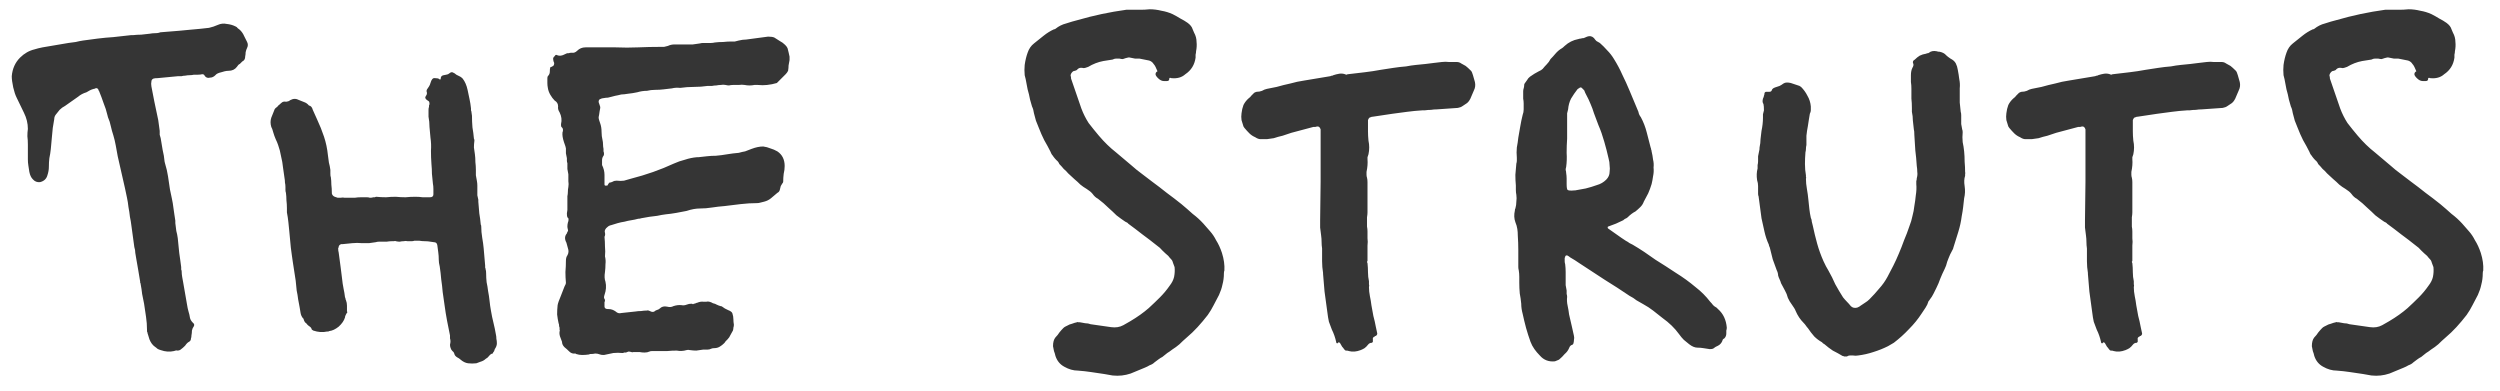 <svg width="128" height="20" viewBox="0 0 128 20" fill="none" xmlns="http://www.w3.org/2000/svg">
<path d="M8.902 17.975C8.685 18.025 8.46 18.008 8.227 17.925C8.16 17.908 8.102 17.883 8.052 17.85C8.019 17.817 7.977 17.783 7.927 17.75C7.81 17.667 7.719 17.542 7.652 17.375L7.552 17.05C7.552 17.017 7.544 16.992 7.527 16.975C7.527 16.942 7.527 16.917 7.527 16.9C7.527 16.667 7.51 16.442 7.477 16.225C7.444 15.992 7.41 15.767 7.377 15.55C7.344 15.383 7.31 15.217 7.277 15.05C7.26 14.883 7.235 14.717 7.202 14.55C7.202 14.517 7.194 14.492 7.177 14.475C7.177 14.458 7.177 14.442 7.177 14.425C7.144 14.225 7.11 14.025 7.077 13.825C7.044 13.625 7.01 13.433 6.977 13.25C6.96 13.15 6.944 13.05 6.927 12.95C6.927 12.85 6.91 12.75 6.877 12.65L6.727 11.55C6.71 11.4 6.685 11.25 6.652 11.1C6.635 10.933 6.61 10.767 6.577 10.6C6.56 10.433 6.535 10.275 6.502 10.125C6.469 9.958 6.435 9.8 6.402 9.65L6.027 8C5.994 7.817 5.96 7.633 5.927 7.45C5.894 7.267 5.852 7.092 5.802 6.925C5.752 6.775 5.71 6.625 5.677 6.475C5.644 6.308 5.594 6.15 5.527 6L5.502 5.9C5.452 5.683 5.385 5.475 5.302 5.275C5.235 5.075 5.16 4.875 5.077 4.675C5.077 4.658 5.069 4.65 5.052 4.65C5.052 4.633 5.052 4.625 5.052 4.625C5.019 4.525 4.96 4.492 4.877 4.525C4.86 4.542 4.835 4.55 4.802 4.55C4.735 4.567 4.669 4.592 4.602 4.625C4.552 4.658 4.494 4.692 4.427 4.725C4.26 4.775 4.119 4.85 4.002 4.95L3.327 5.425C3.227 5.475 3.135 5.542 3.052 5.625C2.985 5.708 2.919 5.792 2.852 5.875C2.802 5.942 2.777 6.017 2.777 6.1L2.702 6.55C2.685 6.717 2.669 6.892 2.652 7.075C2.635 7.258 2.619 7.442 2.602 7.625C2.585 7.792 2.56 7.95 2.527 8.1C2.51 8.233 2.502 8.383 2.502 8.55C2.502 8.683 2.477 8.825 2.427 8.975C2.377 9.158 2.252 9.275 2.052 9.325C1.902 9.342 1.777 9.292 1.677 9.175C1.594 9.092 1.535 8.967 1.502 8.8C1.485 8.683 1.469 8.575 1.452 8.475C1.435 8.375 1.427 8.267 1.427 8.15V7.4C1.427 7.25 1.419 7.108 1.402 6.975C1.402 6.842 1.41 6.717 1.427 6.6C1.427 6.317 1.36 6.042 1.227 5.775L0.852 5C0.785 4.867 0.727 4.692 0.677 4.475C0.627 4.242 0.602 4.05 0.602 3.9C0.635 3.517 0.777 3.2 1.027 2.95C1.244 2.733 1.494 2.592 1.777 2.525C1.877 2.492 2.01 2.458 2.177 2.425L3.502 2.2C3.635 2.183 3.76 2.167 3.877 2.15C4.01 2.117 4.135 2.092 4.252 2.075C4.502 2.042 4.752 2.008 5.002 1.975C5.269 1.942 5.535 1.917 5.802 1.9C5.952 1.883 6.102 1.867 6.252 1.85C6.402 1.833 6.552 1.817 6.702 1.8H6.802C6.952 1.783 7.094 1.775 7.227 1.775C7.377 1.758 7.527 1.742 7.677 1.725C7.76 1.708 7.844 1.7 7.927 1.7C8.01 1.7 8.085 1.692 8.152 1.675C8.169 1.658 8.202 1.65 8.252 1.65L9.177 1.575C9.36 1.558 9.535 1.542 9.702 1.525C9.885 1.508 10.069 1.492 10.252 1.475C10.402 1.458 10.552 1.442 10.702 1.425C10.852 1.392 11.002 1.342 11.152 1.275C11.302 1.208 11.452 1.192 11.602 1.225C11.769 1.242 11.919 1.283 12.052 1.35C12.102 1.367 12.144 1.4 12.177 1.45C12.227 1.483 12.269 1.517 12.302 1.55C12.385 1.633 12.452 1.733 12.502 1.85C12.552 1.95 12.602 2.05 12.652 2.15C12.702 2.25 12.702 2.35 12.652 2.45C12.619 2.517 12.594 2.592 12.577 2.675C12.577 2.742 12.569 2.817 12.552 2.9C12.552 2.983 12.527 3.05 12.477 3.1C12.444 3.117 12.41 3.142 12.377 3.175C12.344 3.208 12.31 3.242 12.277 3.275C12.227 3.292 12.177 3.342 12.127 3.425C12.027 3.558 11.885 3.625 11.702 3.625C11.635 3.625 11.569 3.633 11.502 3.65C11.452 3.667 11.394 3.683 11.327 3.7C11.177 3.733 11.077 3.783 11.027 3.85C10.944 3.933 10.852 3.975 10.752 3.975C10.635 4.008 10.544 3.975 10.477 3.875C10.46 3.825 10.419 3.8 10.352 3.8C10.285 3.817 10.21 3.825 10.127 3.825C10.06 3.825 9.994 3.825 9.927 3.825C9.86 3.842 9.785 3.85 9.702 3.85C9.635 3.85 9.56 3.858 9.477 3.875C9.41 3.875 9.352 3.883 9.302 3.9C9.252 3.9 9.194 3.9 9.127 3.9C8.96 3.917 8.785 3.933 8.602 3.95C8.435 3.967 8.26 3.983 8.077 4C7.977 4 7.902 4.008 7.852 4.025C7.785 4.058 7.752 4.108 7.752 4.175C7.735 4.242 7.735 4.325 7.752 4.425L7.902 5.2C7.935 5.35 7.969 5.508 8.002 5.675C8.035 5.825 8.069 5.983 8.102 6.15L8.177 6.7C8.177 6.767 8.177 6.833 8.177 6.9C8.194 6.95 8.21 7.008 8.227 7.075C8.26 7.275 8.294 7.475 8.327 7.675C8.377 7.875 8.41 8.075 8.427 8.275L8.452 8.375C8.519 8.592 8.569 8.808 8.602 9.025C8.635 9.242 8.669 9.467 8.702 9.7C8.735 9.85 8.769 10.008 8.802 10.175C8.835 10.325 8.86 10.475 8.877 10.625C8.894 10.742 8.91 10.858 8.927 10.975C8.944 11.075 8.96 11.183 8.977 11.3V11.425C8.994 11.558 9.01 11.692 9.027 11.825C9.06 11.942 9.085 12.067 9.102 12.2L9.177 12.95C9.194 13.067 9.21 13.183 9.227 13.3C9.244 13.417 9.26 13.542 9.277 13.675C9.277 13.708 9.277 13.75 9.277 13.8C9.294 13.833 9.302 13.867 9.302 13.9C9.302 13.983 9.31 14.075 9.327 14.175C9.344 14.258 9.36 14.35 9.377 14.45C9.41 14.633 9.444 14.825 9.477 15.025C9.51 15.208 9.544 15.4 9.577 15.6C9.594 15.717 9.619 15.833 9.652 15.95C9.685 16.05 9.71 16.158 9.727 16.275C9.744 16.358 9.794 16.442 9.877 16.525C9.944 16.575 9.96 16.633 9.927 16.7C9.877 16.767 9.844 16.842 9.827 16.925C9.827 17.008 9.819 17.092 9.802 17.175C9.802 17.242 9.794 17.292 9.777 17.325C9.777 17.408 9.744 17.467 9.677 17.5C9.61 17.533 9.544 17.6 9.477 17.7C9.394 17.783 9.327 17.842 9.277 17.875C9.227 17.925 9.16 17.95 9.077 17.95C9.044 17.933 8.985 17.942 8.902 17.975ZM24.39 18.6C24.24 18.617 24.098 18.617 23.965 18.6C23.831 18.583 23.698 18.517 23.565 18.4C23.531 18.367 23.481 18.333 23.415 18.3C23.331 18.25 23.281 18.192 23.265 18.125C23.248 18.058 23.215 18.008 23.165 17.975C23.115 17.925 23.081 17.867 23.065 17.8C23.048 17.75 23.04 17.7 23.04 17.65C23.056 17.583 23.065 17.525 23.065 17.475C23.065 17.425 23.056 17.375 23.04 17.325C23.04 17.275 23.04 17.225 23.04 17.175C22.99 16.925 22.94 16.675 22.89 16.425C22.84 16.158 22.798 15.9 22.765 15.65C22.748 15.533 22.731 15.417 22.715 15.3C22.698 15.183 22.681 15.067 22.665 14.95C22.648 14.733 22.623 14.517 22.59 14.3C22.573 14.083 22.548 13.867 22.515 13.65C22.481 13.517 22.465 13.4 22.465 13.3C22.465 13.167 22.456 13.042 22.44 12.925C22.423 12.792 22.406 12.667 22.39 12.55C22.373 12.45 22.315 12.4 22.215 12.4L22.04 12.375C21.956 12.358 21.865 12.35 21.765 12.35C21.665 12.35 21.565 12.342 21.465 12.325H21.215C21.181 12.342 21.131 12.35 21.065 12.35C20.998 12.35 20.931 12.35 20.865 12.35C20.815 12.333 20.748 12.333 20.665 12.35C20.598 12.35 20.531 12.358 20.465 12.375C20.415 12.375 20.348 12.367 20.265 12.35C20.248 12.333 20.215 12.333 20.165 12.35C20.131 12.35 20.098 12.35 20.065 12.35C19.981 12.35 19.89 12.358 19.79 12.375C19.706 12.375 19.623 12.375 19.54 12.375C19.49 12.375 19.44 12.375 19.39 12.375C19.34 12.375 19.29 12.383 19.24 12.4C19.123 12.417 19.006 12.433 18.89 12.45C18.773 12.45 18.656 12.45 18.54 12.45C18.373 12.433 18.206 12.433 18.04 12.45C17.873 12.467 17.706 12.483 17.54 12.5H17.465C17.381 12.533 17.34 12.583 17.34 12.65C17.34 12.667 17.331 12.683 17.315 12.7C17.315 12.7 17.315 12.708 17.315 12.725C17.315 12.808 17.323 12.875 17.34 12.925C17.356 13.042 17.373 13.167 17.39 13.3C17.406 13.417 17.423 13.542 17.44 13.675L17.515 14.275C17.531 14.442 17.556 14.608 17.59 14.775C17.623 14.925 17.648 15.075 17.665 15.225C17.681 15.242 17.69 15.267 17.69 15.3C17.69 15.317 17.698 15.342 17.715 15.375C17.748 15.458 17.765 15.55 17.765 15.65C17.765 15.75 17.765 15.85 17.765 15.95C17.798 15.967 17.79 16 17.74 16.05C17.723 16.083 17.706 16.117 17.69 16.15C17.673 16.183 17.665 16.217 17.665 16.25C17.615 16.417 17.506 16.575 17.34 16.725C17.173 16.858 17.015 16.933 16.865 16.95C16.848 16.95 16.831 16.958 16.815 16.975C16.798 16.975 16.773 16.975 16.74 16.975C16.523 17.025 16.29 17.008 16.04 16.925L15.965 16.875C15.948 16.808 15.915 16.758 15.865 16.725C15.815 16.692 15.773 16.658 15.74 16.625C15.706 16.575 15.665 16.533 15.615 16.5C15.581 16.45 15.556 16.392 15.54 16.325C15.54 16.308 15.531 16.3 15.515 16.3C15.448 16.217 15.406 16.125 15.39 16.025C15.373 15.925 15.356 15.825 15.34 15.725L15.265 15.325C15.248 15.175 15.223 15.025 15.19 14.875C15.173 14.708 15.156 14.542 15.14 14.375L14.99 13.4C14.973 13.283 14.956 13.167 14.94 13.05C14.923 12.917 14.906 12.792 14.89 12.675L14.815 11.875C14.798 11.708 14.781 11.542 14.765 11.375C14.748 11.208 14.723 11.042 14.69 10.875V10.65C14.69 10.517 14.681 10.383 14.665 10.25C14.665 10.117 14.656 9.992 14.64 9.875C14.623 9.825 14.615 9.775 14.615 9.725C14.615 9.675 14.615 9.625 14.615 9.575C14.615 9.492 14.606 9.417 14.59 9.35C14.59 9.267 14.581 9.183 14.565 9.1L14.49 8.575C14.473 8.392 14.44 8.2 14.39 8C14.356 7.8 14.306 7.608 14.24 7.425C14.206 7.325 14.165 7.225 14.115 7.125C14.065 7.008 14.023 6.892 13.99 6.775C13.956 6.642 13.923 6.55 13.89 6.5C13.84 6.333 13.84 6.175 13.89 6.025L14.04 5.65C14.056 5.583 14.106 5.525 14.19 5.475C14.223 5.425 14.265 5.383 14.315 5.35C14.365 5.3 14.415 5.258 14.465 5.225C14.498 5.208 14.54 5.2 14.59 5.2C14.64 5.217 14.706 5.208 14.79 5.175L14.865 5.125C15.015 5.042 15.165 5.042 15.315 5.125C15.398 5.158 15.481 5.192 15.565 5.225C15.665 5.258 15.748 5.317 15.815 5.4C15.915 5.417 15.981 5.492 16.015 5.625L16.24 6.125C16.373 6.408 16.49 6.7 16.59 7C16.69 7.3 16.756 7.617 16.79 7.95C16.806 8.067 16.823 8.192 16.84 8.325C16.873 8.442 16.898 8.567 16.915 8.7V8.9C16.915 8.983 16.923 9.042 16.94 9.075C16.956 9.192 16.965 9.317 16.965 9.45C16.981 9.583 16.99 9.717 16.99 9.85V9.9C17.006 9.983 17.056 10.042 17.14 10.075C17.19 10.092 17.24 10.108 17.29 10.125C17.34 10.125 17.39 10.125 17.44 10.125C17.523 10.108 17.59 10.108 17.64 10.125C17.706 10.125 17.773 10.125 17.84 10.125C17.956 10.125 18.065 10.125 18.165 10.125C18.265 10.108 18.373 10.1 18.49 10.1H18.79C18.84 10.1 18.89 10.108 18.94 10.125C19.006 10.125 19.065 10.117 19.115 10.1C19.148 10.1 19.173 10.1 19.19 10.1C19.223 10.083 19.248 10.075 19.265 10.075C19.431 10.092 19.598 10.1 19.765 10.1C19.931 10.083 20.098 10.075 20.265 10.075C20.431 10.092 20.598 10.1 20.765 10.1C20.931 10.083 21.098 10.075 21.265 10.075C21.398 10.075 21.523 10.083 21.64 10.1C21.773 10.1 21.898 10.1 22.015 10.1C22.131 10.1 22.19 10.05 22.19 9.95C22.19 9.867 22.19 9.775 22.19 9.675C22.19 9.575 22.181 9.483 22.165 9.4C22.148 9.217 22.131 9.05 22.115 8.9C22.115 8.733 22.106 8.567 22.09 8.4C22.073 8.167 22.065 7.942 22.065 7.725C22.081 7.492 22.073 7.267 22.04 7.05C22.023 6.867 22.006 6.683 21.99 6.5C21.99 6.317 21.973 6.142 21.94 5.975V5.625C21.94 5.558 21.948 5.508 21.965 5.475C21.965 5.442 21.965 5.417 21.965 5.4C21.981 5.367 21.99 5.342 21.99 5.325C21.99 5.242 21.973 5.192 21.94 5.175L21.865 5.125C21.765 5.058 21.748 4.983 21.815 4.9C21.865 4.833 21.873 4.758 21.84 4.675C21.84 4.625 21.848 4.592 21.865 4.575C21.898 4.525 21.931 4.475 21.965 4.425C21.998 4.375 22.023 4.317 22.04 4.25C22.09 4.067 22.165 3.983 22.265 4C22.381 4 22.456 4.017 22.49 4.05C22.506 4.067 22.523 4.075 22.54 4.075C22.556 4.058 22.565 4.042 22.565 4.025C22.565 3.925 22.615 3.867 22.715 3.85C22.815 3.833 22.89 3.817 22.94 3.8L23.09 3.7H23.165C23.248 3.733 23.315 3.775 23.365 3.825C23.431 3.858 23.498 3.892 23.565 3.925C23.598 3.942 23.64 3.975 23.69 4.025C23.806 4.175 23.89 4.367 23.94 4.6C23.973 4.767 24.006 4.925 24.04 5.075C24.073 5.225 24.098 5.383 24.115 5.55C24.115 5.583 24.115 5.617 24.115 5.65C24.131 5.683 24.14 5.717 24.14 5.75L24.165 5.925C24.165 6.125 24.173 6.325 24.19 6.525C24.223 6.708 24.248 6.9 24.265 7.1C24.281 7.117 24.29 7.15 24.29 7.2C24.273 7.317 24.265 7.433 24.265 7.55C24.281 7.65 24.298 7.767 24.315 7.9C24.331 8.017 24.34 8.15 24.34 8.3C24.356 8.433 24.365 8.567 24.365 8.7C24.365 8.783 24.365 8.875 24.365 8.975C24.381 9.075 24.398 9.167 24.415 9.25C24.431 9.333 24.44 9.417 24.44 9.5C24.44 9.583 24.44 9.667 24.44 9.75C24.44 9.833 24.44 9.917 24.44 10C24.456 10.067 24.473 10.142 24.49 10.225V10.325C24.506 10.525 24.523 10.725 24.54 10.925C24.573 11.108 24.598 11.3 24.615 11.5C24.631 11.517 24.64 11.55 24.64 11.6C24.64 11.783 24.656 11.975 24.69 12.175C24.723 12.358 24.748 12.542 24.765 12.725L24.84 13.6C24.84 13.617 24.84 13.65 24.84 13.7C24.856 13.733 24.865 13.767 24.865 13.8C24.881 13.833 24.89 13.9 24.89 14C24.89 14.15 24.898 14.3 24.915 14.45C24.948 14.6 24.973 14.75 24.99 14.9C25.023 15.067 25.048 15.233 25.065 15.4C25.081 15.567 25.106 15.742 25.14 15.925C25.173 16.125 25.215 16.325 25.265 16.525C25.315 16.725 25.356 16.925 25.39 17.125C25.406 17.192 25.415 17.267 25.415 17.35C25.431 17.417 25.44 17.492 25.44 17.575C25.44 17.658 25.415 17.742 25.365 17.825C25.348 17.842 25.331 17.875 25.315 17.925C25.315 17.958 25.298 17.992 25.265 18.025C25.248 18.042 25.24 18.058 25.24 18.075C25.24 18.092 25.231 18.1 25.215 18.1C25.148 18.117 25.09 18.158 25.04 18.225C24.99 18.292 24.931 18.342 24.865 18.375C24.798 18.442 24.706 18.492 24.59 18.525L24.39 18.6ZM30.925 18.175C30.825 18.175 30.758 18.167 30.725 18.15C30.642 18.117 30.558 18.1 30.475 18.1C30.408 18.117 30.333 18.125 30.25 18.125C30.233 18.125 30.217 18.125 30.2 18.125C30.183 18.142 30.167 18.15 30.15 18.15C30.033 18.167 29.917 18.175 29.8 18.175C29.7 18.175 29.6 18.158 29.5 18.125C29.483 18.108 29.467 18.1 29.45 18.1C29.333 18.117 29.233 18.083 29.15 18C29.067 17.917 28.983 17.842 28.9 17.775C28.817 17.692 28.775 17.6 28.775 17.5L28.7 17.3C28.65 17.183 28.633 17.075 28.65 16.975C28.667 16.942 28.667 16.908 28.65 16.875C28.65 16.842 28.65 16.808 28.65 16.775C28.633 16.742 28.625 16.708 28.625 16.675C28.625 16.625 28.617 16.583 28.6 16.55C28.567 16.4 28.542 16.25 28.525 16.1C28.525 15.933 28.533 15.775 28.55 15.625C28.567 15.525 28.625 15.358 28.725 15.125C28.825 14.875 28.883 14.725 28.9 14.675C28.95 14.592 28.975 14.525 28.975 14.475C28.958 14.292 28.95 14.108 28.95 13.925C28.967 13.725 28.975 13.533 28.975 13.35C28.975 13.233 29 13.142 29.05 13.075C29.117 12.958 29.125 12.833 29.075 12.7L29 12.425C28.9 12.242 28.908 12.083 29.025 11.95C29.025 11.933 29.025 11.925 29.025 11.925C29.042 11.908 29.05 11.892 29.05 11.875C29.083 11.842 29.092 11.8 29.075 11.75C29.058 11.683 29.05 11.633 29.05 11.6C29.05 11.533 29.058 11.467 29.075 11.4C29.108 11.317 29.117 11.242 29.1 11.175C29.1 11.175 29.083 11.158 29.05 11.125C29.033 11.092 29.025 11.025 29.025 10.925C29.042 10.825 29.05 10.767 29.05 10.75V10.05C29.067 9.967 29.075 9.892 29.075 9.825C29.075 9.742 29.083 9.658 29.1 9.575C29.117 9.475 29.117 9.375 29.1 9.275C29.1 9.158 29.1 9.042 29.1 8.925C29.083 8.842 29.067 8.75 29.05 8.65C29.05 8.55 29.05 8.45 29.05 8.35C29.033 8.317 29.025 8.275 29.025 8.225C29.025 8.175 29.025 8.133 29.025 8.1C29.008 8.017 28.992 7.933 28.975 7.85C28.975 7.767 28.975 7.683 28.975 7.6C28.975 7.567 28.942 7.458 28.875 7.275C28.808 7.075 28.783 6.908 28.8 6.775C28.817 6.742 28.825 6.7 28.825 6.65C28.825 6.6 28.808 6.558 28.775 6.525C28.742 6.508 28.725 6.475 28.725 6.425V6.35C28.775 6.15 28.75 5.95 28.65 5.75C28.583 5.65 28.558 5.55 28.575 5.45C28.575 5.317 28.517 5.217 28.4 5.15C28.317 5.067 28.242 4.967 28.175 4.85C28.108 4.733 28.067 4.617 28.05 4.5C28.033 4.417 28.025 4.333 28.025 4.25C28.025 4.167 28.025 4.092 28.025 4.025C28.025 3.958 28.033 3.917 28.05 3.9C28.117 3.833 28.15 3.758 28.15 3.675C28.15 3.575 28.158 3.5 28.175 3.45C28.192 3.433 28.208 3.425 28.225 3.425C28.242 3.425 28.258 3.417 28.275 3.4C28.342 3.383 28.375 3.325 28.375 3.225C28.342 3.158 28.325 3.1 28.325 3.05C28.308 2.983 28.333 2.925 28.4 2.875C28.433 2.808 28.475 2.792 28.525 2.825C28.642 2.875 28.775 2.858 28.925 2.775C28.992 2.742 29.033 2.725 29.05 2.725C29.1 2.725 29.125 2.725 29.125 2.725C29.142 2.708 29.192 2.7 29.275 2.7C29.375 2.717 29.467 2.683 29.55 2.6C29.667 2.483 29.808 2.425 29.975 2.425H31.525C31.908 2.442 32.292 2.442 32.675 2.425C33.058 2.408 33.433 2.4 33.8 2.4C33.883 2.4 33.95 2.4 34 2.4C34.067 2.383 34.133 2.367 34.2 2.35C34.3 2.3 34.417 2.275 34.55 2.275H35.125C35.258 2.275 35.375 2.275 35.475 2.275C35.592 2.258 35.708 2.242 35.825 2.225C35.892 2.208 35.95 2.2 36 2.2C36.067 2.2 36.133 2.2 36.2 2.2C36.267 2.2 36.333 2.2 36.4 2.2C36.467 2.2 36.533 2.192 36.6 2.175C36.733 2.158 36.875 2.15 37.025 2.15C37.175 2.133 37.317 2.125 37.45 2.125C37.517 2.125 37.575 2.125 37.625 2.125C37.692 2.108 37.758 2.092 37.825 2.075C37.958 2.042 38.083 2.025 38.2 2.025C38.333 2.008 38.458 1.992 38.575 1.975C38.708 1.958 38.833 1.942 38.95 1.925C39.083 1.908 39.208 1.892 39.325 1.875C39.475 1.875 39.583 1.892 39.65 1.925C39.75 1.992 39.842 2.05 39.925 2.1C40.025 2.15 40.117 2.217 40.2 2.3C40.267 2.367 40.308 2.425 40.325 2.475C40.342 2.542 40.358 2.608 40.375 2.675C40.392 2.742 40.408 2.817 40.425 2.9V3.075C40.408 3.158 40.392 3.25 40.375 3.35C40.375 3.433 40.367 3.525 40.35 3.625C40.317 3.692 40.275 3.75 40.225 3.8L39.775 4.25C39.608 4.3 39.442 4.333 39.275 4.35C39.125 4.367 38.967 4.367 38.8 4.35H38.625C38.542 4.367 38.458 4.375 38.375 4.375C38.292 4.375 38.208 4.367 38.125 4.35C38.025 4.333 37.925 4.333 37.825 4.35C37.725 4.35 37.625 4.35 37.525 4.35C37.458 4.35 37.392 4.358 37.325 4.375C37.275 4.375 37.217 4.367 37.15 4.35C37.067 4.333 36.983 4.333 36.9 4.35C36.833 4.35 36.758 4.358 36.675 4.375C36.608 4.375 36.533 4.383 36.45 4.4C36.383 4.4 36.308 4.4 36.225 4.4C36.008 4.433 35.775 4.45 35.525 4.45C35.292 4.45 35.058 4.467 34.825 4.5C34.675 4.483 34.533 4.492 34.4 4.525C34.267 4.542 34.125 4.558 33.975 4.575C33.842 4.592 33.7 4.6 33.55 4.6C33.4 4.6 33.258 4.617 33.125 4.65C32.958 4.65 32.792 4.675 32.625 4.725C32.475 4.758 32.317 4.783 32.15 4.8L31.975 4.825C31.858 4.825 31.75 4.842 31.65 4.875C31.55 4.892 31.442 4.917 31.325 4.95C31.258 4.967 31.192 4.983 31.125 5C31.058 5 30.983 5.008 30.9 5.025C30.85 5.025 30.792 5.042 30.725 5.075C30.675 5.092 30.65 5.142 30.65 5.225L30.725 5.45C30.742 5.483 30.733 5.567 30.7 5.7C30.683 5.833 30.667 5.933 30.65 6C30.65 6.05 30.658 6.1 30.675 6.15C30.692 6.2 30.708 6.25 30.725 6.3C30.775 6.433 30.8 6.583 30.8 6.75C30.8 6.9 30.817 7.042 30.85 7.175C30.867 7.242 30.875 7.317 30.875 7.4C30.875 7.467 30.883 7.542 30.9 7.625C30.9 7.658 30.9 7.7 30.9 7.75C30.917 7.783 30.925 7.825 30.925 7.875C30.925 7.925 30.917 7.958 30.9 7.975C30.85 8.042 30.825 8.117 30.825 8.2C30.825 8.283 30.825 8.367 30.825 8.45C30.908 8.617 30.95 8.783 30.95 8.95C30.95 9.117 30.95 9.283 30.95 9.45C30.95 9.5 30.992 9.517 31.075 9.5H31.1C31.133 9.433 31.167 9.383 31.2 9.35C31.25 9.35 31.308 9.333 31.375 9.3C31.425 9.267 31.492 9.25 31.575 9.25C31.708 9.267 31.833 9.267 31.95 9.25C32.067 9.217 32.183 9.183 32.3 9.15C33.083 8.95 33.817 8.692 34.5 8.375C34.683 8.292 34.875 8.225 35.075 8.175C35.275 8.108 35.475 8.067 35.675 8.05H35.75C35.9 8.033 36.05 8.017 36.2 8C36.35 7.983 36.5 7.975 36.65 7.975C36.85 7.958 37.042 7.933 37.225 7.9C37.425 7.867 37.625 7.842 37.825 7.825C37.942 7.792 38.05 7.767 38.15 7.75C38.25 7.717 38.358 7.675 38.475 7.625C38.692 7.542 38.892 7.5 39.075 7.5C39.208 7.517 39.333 7.55 39.45 7.6C39.567 7.633 39.683 7.683 39.8 7.75C40.05 7.917 40.175 8.167 40.175 8.5C40.175 8.633 40.158 8.767 40.125 8.9C40.108 9.033 40.1 9.167 40.1 9.3C40.1 9.333 40.083 9.367 40.05 9.4L39.975 9.525C39.958 9.592 39.942 9.658 39.925 9.725C39.908 9.792 39.867 9.842 39.8 9.875C39.7 9.958 39.592 10.05 39.475 10.15C39.375 10.233 39.258 10.292 39.125 10.325C39.058 10.342 38.992 10.358 38.925 10.375C38.875 10.392 38.817 10.4 38.75 10.4C38.483 10.4 38.208 10.417 37.925 10.45C37.658 10.483 37.383 10.517 37.1 10.55C36.883 10.567 36.667 10.592 36.45 10.625C36.25 10.658 36.042 10.675 35.825 10.675C35.625 10.675 35.4 10.717 35.15 10.8C34.983 10.833 34.808 10.867 34.625 10.9C34.442 10.933 34.258 10.958 34.075 10.975C33.942 10.992 33.8 11.017 33.65 11.05C33.517 11.067 33.383 11.083 33.25 11.1L32.825 11.175C32.792 11.192 32.742 11.2 32.675 11.2C32.558 11.233 32.442 11.258 32.325 11.275C32.208 11.292 32.092 11.317 31.975 11.35C31.858 11.367 31.742 11.392 31.625 11.425C31.525 11.458 31.417 11.492 31.3 11.525C31.217 11.542 31.15 11.575 31.1 11.625C31.05 11.658 31.008 11.708 30.975 11.775C30.958 11.825 30.958 11.875 30.975 11.925C30.992 11.992 30.983 12.058 30.95 12.125C30.967 12.292 30.975 12.458 30.975 12.625C30.992 12.792 30.992 12.958 30.975 13.125C31.008 13.258 31.017 13.392 31 13.525C31 13.658 30.992 13.792 30.975 13.925C30.942 14.125 30.95 14.292 31 14.425C31.05 14.642 31.033 14.867 30.95 15.1C30.917 15.2 30.917 15.267 30.95 15.3C30.983 15.35 30.983 15.408 30.95 15.475V15.625C30.933 15.758 30.992 15.825 31.125 15.825H31.175C31.292 15.825 31.408 15.867 31.525 15.95C31.608 16.033 31.708 16.058 31.825 16.025L32.525 15.95C32.625 15.933 32.725 15.925 32.825 15.925C32.925 15.908 33.025 15.9 33.125 15.9C33.158 15.883 33.208 15.892 33.275 15.925C33.358 15.975 33.433 15.983 33.5 15.95C33.533 15.917 33.575 15.892 33.625 15.875C33.692 15.858 33.742 15.833 33.775 15.8C33.875 15.7 34 15.667 34.15 15.7C34.283 15.733 34.392 15.725 34.475 15.675C34.625 15.625 34.767 15.608 34.9 15.625C34.983 15.642 35.067 15.633 35.15 15.6C35.233 15.567 35.317 15.55 35.4 15.55C35.433 15.55 35.458 15.558 35.475 15.575C35.492 15.575 35.508 15.567 35.525 15.55C35.558 15.55 35.592 15.542 35.625 15.525C35.658 15.508 35.683 15.5 35.7 15.5C35.817 15.45 35.925 15.433 36.025 15.45C36.108 15.45 36.15 15.45 36.15 15.45C36.217 15.433 36.275 15.433 36.325 15.45C36.392 15.467 36.45 15.492 36.5 15.525C36.583 15.542 36.65 15.567 36.7 15.6C36.767 15.633 36.833 15.658 36.9 15.675C36.933 15.675 36.958 15.683 36.975 15.7C37.058 15.767 37.158 15.825 37.275 15.875C37.408 15.925 37.483 15.983 37.5 16.05C37.533 16.15 37.55 16.25 37.55 16.35C37.55 16.433 37.558 16.525 37.575 16.625C37.575 16.675 37.567 16.725 37.55 16.775C37.55 16.825 37.542 16.875 37.525 16.925C37.492 16.992 37.45 17.067 37.4 17.15C37.367 17.233 37.317 17.308 37.25 17.375C37.217 17.408 37.183 17.442 37.15 17.475C37.133 17.508 37.108 17.542 37.075 17.575C37.008 17.642 36.933 17.7 36.85 17.75C36.767 17.8 36.675 17.825 36.575 17.825C36.508 17.825 36.458 17.833 36.425 17.85C36.358 17.883 36.292 17.9 36.225 17.9C36.158 17.9 36.083 17.9 36 17.9C35.883 17.917 35.767 17.933 35.65 17.95C35.55 17.95 35.442 17.942 35.325 17.925C35.258 17.908 35.2 17.908 35.15 17.925C34.983 17.975 34.817 17.983 34.65 17.95C34.483 17.95 34.317 17.958 34.15 17.975C34 17.975 33.85 17.975 33.7 17.975H33.375C33.325 17.975 33.283 17.983 33.25 18C33.183 18.033 33.1 18.05 33 18.05C32.917 18.05 32.833 18.042 32.75 18.025H32.5C32.483 18.025 32.458 18.025 32.425 18.025C32.392 18.042 32.358 18.042 32.325 18.025C32.275 18.008 32.225 18 32.175 18C32.142 18.017 32.1 18.033 32.05 18.05C32.017 18.05 31.983 18.05 31.95 18.05C31.933 18.067 31.908 18.075 31.875 18.075C31.708 18.058 31.55 18.058 31.4 18.075C31.25 18.108 31.092 18.142 30.925 18.175ZM56.964 19.225L56.539 19.15C56.322 19.117 56.097 19.083 55.864 19.05C55.647 19.017 55.422 18.992 55.189 18.975C54.956 18.975 54.722 18.908 54.489 18.775C54.272 18.658 54.122 18.475 54.039 18.225C54.022 18.142 53.997 18.058 53.964 17.975C53.947 17.892 53.931 17.808 53.914 17.725C53.914 17.525 53.956 17.375 54.039 17.275C54.122 17.192 54.189 17.108 54.239 17.025C54.306 16.942 54.372 16.867 54.439 16.8C54.472 16.767 54.506 16.742 54.539 16.725C54.572 16.708 54.606 16.692 54.639 16.675C54.722 16.625 54.806 16.592 54.889 16.575C54.972 16.542 55.056 16.517 55.139 16.5C55.172 16.483 55.197 16.483 55.214 16.5C55.247 16.5 55.272 16.5 55.289 16.5C55.372 16.517 55.464 16.533 55.564 16.55C55.664 16.55 55.756 16.567 55.839 16.6L56.889 16.75C57.122 16.783 57.331 16.75 57.514 16.65C57.581 16.617 57.639 16.583 57.689 16.55C57.756 16.517 57.814 16.483 57.864 16.45C58.231 16.233 58.547 16.008 58.814 15.775C59.014 15.592 59.206 15.408 59.389 15.225C59.572 15.042 59.739 14.842 59.889 14.625C60.006 14.475 60.081 14.325 60.114 14.175C60.147 14.008 60.156 13.842 60.139 13.675L60.064 13.475C60.047 13.392 60.014 13.325 59.964 13.275C59.914 13.225 59.864 13.167 59.814 13.1C59.714 13.017 59.614 12.925 59.514 12.825C59.431 12.725 59.339 12.642 59.239 12.575C58.989 12.375 58.739 12.183 58.489 12C58.256 11.817 58.014 11.633 57.764 11.45C57.747 11.417 57.697 11.383 57.614 11.35C57.464 11.25 57.314 11.142 57.164 11.025C57.031 10.892 56.897 10.767 56.764 10.65C56.597 10.483 56.414 10.325 56.214 10.175C56.114 10.125 56.022 10.042 55.939 9.925C55.872 9.842 55.772 9.758 55.639 9.675C55.522 9.608 55.414 9.533 55.314 9.45C55.214 9.35 55.114 9.258 55.014 9.175L54.689 8.875C54.622 8.792 54.547 8.717 54.464 8.65C54.397 8.567 54.322 8.483 54.239 8.4C54.206 8.317 54.156 8.25 54.089 8.2C54.039 8.15 53.989 8.092 53.939 8.025C53.922 7.992 53.897 7.958 53.864 7.925C53.831 7.875 53.806 7.825 53.789 7.775C53.689 7.575 53.581 7.375 53.464 7.175C53.364 6.975 53.272 6.767 53.189 6.55C53.139 6.417 53.089 6.292 53.039 6.175C53.006 6.042 52.972 5.917 52.939 5.8C52.922 5.667 52.889 5.55 52.839 5.45C52.806 5.333 52.772 5.217 52.739 5.1C52.706 4.917 52.664 4.742 52.614 4.575C52.581 4.392 52.547 4.217 52.514 4.05L52.464 3.85C52.447 3.667 52.447 3.492 52.464 3.325C52.497 3.092 52.547 2.883 52.614 2.7C52.681 2.5 52.789 2.342 52.939 2.225C53.106 2.092 53.272 1.958 53.439 1.825C53.606 1.692 53.781 1.583 53.964 1.5C53.997 1.5 54.022 1.492 54.039 1.475C54.206 1.342 54.389 1.25 54.589 1.2C54.789 1.133 54.989 1.075 55.189 1.025C55.989 0.792 56.814 0.617 57.664 0.5H57.914C58.081 0.5 58.239 0.5 58.389 0.5C58.539 0.5 58.697 0.492 58.864 0.475C59.064 0.475 59.264 0.5 59.464 0.55C59.664 0.583 59.856 0.642 60.039 0.725C60.172 0.792 60.306 0.867 60.439 0.95C60.572 1.017 60.697 1.092 60.814 1.175C60.947 1.275 61.031 1.383 61.064 1.5L61.139 1.675C61.222 1.825 61.264 1.983 61.264 2.15C61.281 2.3 61.272 2.458 61.239 2.625C61.239 2.675 61.231 2.733 61.214 2.8C61.214 2.85 61.214 2.9 61.214 2.95C61.164 3.317 60.989 3.6 60.689 3.8C60.506 3.967 60.264 4.033 59.964 4C59.897 3.967 59.864 3.983 59.864 4.05C59.864 4.117 59.822 4.15 59.739 4.15H59.589C59.489 4.15 59.389 4.1 59.289 4C59.206 3.917 59.164 3.85 59.164 3.8C59.164 3.733 59.197 3.683 59.264 3.65C59.231 3.567 59.197 3.492 59.164 3.425C59.131 3.358 59.097 3.308 59.064 3.275C59.014 3.192 58.939 3.133 58.839 3.1C58.756 3.083 58.672 3.067 58.589 3.05C58.506 3.033 58.422 3.017 58.339 3C58.272 3 58.197 3 58.114 3C58.031 2.983 57.947 2.967 57.864 2.95C57.814 2.933 57.739 2.942 57.639 2.975C57.589 2.992 57.539 3.008 57.489 3.025C57.439 3.025 57.381 3.017 57.314 3C57.264 3 57.206 3 57.139 3C57.089 3 57.031 3.017 56.964 3.05L56.489 3.125C56.222 3.175 55.964 3.275 55.714 3.425C55.664 3.442 55.614 3.458 55.564 3.475C55.514 3.492 55.464 3.492 55.414 3.475C55.314 3.458 55.231 3.483 55.164 3.55C55.147 3.583 55.106 3.608 55.039 3.625C54.989 3.625 54.947 3.642 54.914 3.675C54.847 3.742 54.814 3.808 54.814 3.875C54.831 3.908 54.839 3.958 54.839 4.025L55.364 5.55C55.464 5.817 55.589 6.067 55.739 6.3C55.906 6.517 56.081 6.733 56.264 6.95C56.547 7.283 56.839 7.567 57.139 7.8L57.939 8.475C58.106 8.625 58.281 8.767 58.464 8.9C58.647 9.033 58.822 9.167 58.989 9.3C59.239 9.483 59.489 9.675 59.739 9.875C59.989 10.058 60.239 10.25 60.489 10.45C60.689 10.617 60.881 10.783 61.064 10.95C61.264 11.1 61.447 11.267 61.614 11.45C61.731 11.583 61.847 11.717 61.964 11.85C62.081 11.983 62.181 12.133 62.264 12.3C62.381 12.483 62.481 12.7 62.564 12.95C62.664 13.267 62.706 13.567 62.689 13.85C62.672 13.883 62.664 13.933 62.664 14C62.664 14.2 62.639 14.392 62.589 14.575C62.556 14.742 62.497 14.917 62.414 15.1C62.331 15.267 62.239 15.442 62.139 15.625C62.056 15.792 61.956 15.958 61.839 16.125C61.672 16.342 61.497 16.55 61.314 16.75C61.147 16.933 60.956 17.117 60.739 17.3C60.622 17.4 60.506 17.508 60.389 17.625C60.272 17.725 60.147 17.817 60.014 17.9C59.931 17.967 59.847 18.025 59.764 18.075C59.681 18.142 59.597 18.208 59.514 18.275C59.447 18.308 59.381 18.35 59.314 18.4C59.247 18.45 59.181 18.5 59.114 18.55C59.047 18.617 58.964 18.667 58.864 18.7C58.781 18.75 58.697 18.792 58.614 18.825L57.889 19.125C57.739 19.175 57.589 19.208 57.439 19.225C57.289 19.242 57.131 19.242 56.964 19.225ZM69.066 17.975C69.033 17.958 68.983 17.95 68.916 17.95C68.883 17.95 68.849 17.925 68.816 17.875C68.783 17.825 68.749 17.783 68.716 17.75C68.683 17.7 68.649 17.642 68.616 17.575C68.566 17.508 68.524 17.508 68.491 17.575H68.441C68.441 17.558 68.433 17.55 68.416 17.55C68.416 17.533 68.416 17.525 68.416 17.525C68.366 17.292 68.291 17.075 68.191 16.875C68.141 16.742 68.091 16.608 68.041 16.475C68.008 16.325 67.983 16.175 67.966 16.025L67.816 14.925L67.741 14.025V13.975C67.708 13.775 67.691 13.575 67.691 13.375C67.691 13.158 67.691 12.942 67.691 12.725C67.674 12.608 67.666 12.5 67.666 12.4C67.666 12.283 67.658 12.167 67.641 12.05C67.624 11.917 67.608 11.783 67.591 11.65C67.591 11.517 67.591 11.392 67.591 11.275L67.616 9.3V6.625C67.583 6.525 67.533 6.475 67.466 6.475C67.433 6.475 67.391 6.483 67.341 6.5C67.308 6.5 67.274 6.5 67.241 6.5L66.116 6.8C65.966 6.85 65.816 6.9 65.666 6.95C65.516 6.983 65.366 7.025 65.216 7.075C65.099 7.092 64.983 7.108 64.866 7.125C64.766 7.125 64.658 7.125 64.541 7.125C64.458 7.125 64.366 7.092 64.266 7.025C64.149 6.975 64.049 6.908 63.966 6.825C63.883 6.742 63.799 6.65 63.716 6.55L63.666 6.475C63.633 6.358 63.599 6.25 63.566 6.15C63.549 6.033 63.549 5.917 63.566 5.8C63.583 5.65 63.616 5.508 63.666 5.375C63.733 5.242 63.824 5.125 63.941 5.025C63.991 4.992 64.033 4.95 64.066 4.9C64.116 4.85 64.166 4.8 64.216 4.75C64.283 4.717 64.324 4.7 64.341 4.7C64.441 4.7 64.533 4.683 64.616 4.65C64.699 4.6 64.783 4.567 64.866 4.55C64.949 4.533 65.033 4.517 65.116 4.5C65.199 4.483 65.283 4.467 65.366 4.45C65.599 4.383 65.833 4.325 66.066 4.275C66.299 4.208 66.533 4.158 66.766 4.125L68.116 3.9C68.149 3.883 68.174 3.875 68.191 3.875C68.224 3.875 68.249 3.867 68.266 3.85C68.366 3.817 68.466 3.792 68.566 3.775C68.666 3.758 68.766 3.767 68.866 3.8C68.899 3.817 68.924 3.825 68.941 3.825C68.974 3.808 68.999 3.8 69.016 3.8C69.299 3.767 69.583 3.733 69.866 3.7C70.149 3.667 70.424 3.625 70.691 3.575C70.908 3.542 71.124 3.508 71.341 3.475C71.558 3.442 71.774 3.417 71.991 3.4C72.158 3.367 72.324 3.342 72.491 3.325C72.658 3.308 72.824 3.292 72.991 3.275C73.124 3.258 73.258 3.242 73.391 3.225C73.541 3.208 73.683 3.192 73.816 3.175C73.949 3.158 74.074 3.158 74.191 3.175C74.324 3.175 74.458 3.175 74.591 3.175C74.674 3.175 74.749 3.2 74.816 3.25C74.899 3.3 74.974 3.342 75.041 3.375C75.108 3.425 75.199 3.508 75.316 3.625C75.349 3.658 75.383 3.733 75.416 3.85C75.433 3.9 75.449 3.958 75.466 4.025C75.483 4.075 75.499 4.133 75.516 4.2C75.549 4.35 75.533 4.492 75.466 4.625L75.316 4.975C75.299 5.025 75.274 5.075 75.241 5.125C75.224 5.158 75.199 5.192 75.166 5.225C75.133 5.258 75.116 5.275 75.116 5.275C75.049 5.325 74.974 5.375 74.891 5.425C74.824 5.475 74.741 5.508 74.641 5.525L73.566 5.6C73.466 5.6 73.366 5.608 73.266 5.625C73.166 5.625 73.058 5.633 72.941 5.65H72.816C72.549 5.667 72.291 5.692 72.041 5.725C71.791 5.758 71.541 5.792 71.291 5.825L70.291 5.975C70.241 5.975 70.208 5.983 70.191 6C70.124 6 70.074 6.05 70.041 6.15V6.225C70.041 6.392 70.041 6.558 70.041 6.725C70.041 6.875 70.049 7.033 70.066 7.2C70.116 7.433 70.116 7.667 70.066 7.9C70.049 7.95 70.033 8 70.016 8.05C70.016 8.083 70.016 8.117 70.016 8.15C70.033 8.35 70.016 8.567 69.966 8.8C69.966 8.85 69.966 8.9 69.966 8.95C69.966 9 69.974 9.05 69.991 9.1C70.008 9.167 70.016 9.242 70.016 9.325C70.016 9.408 70.016 9.492 70.016 9.575V10.875C70.016 10.942 70.008 11.025 69.991 11.125C69.991 11.208 69.991 11.292 69.991 11.375C69.991 11.442 69.991 11.517 69.991 11.6C70.008 11.683 70.016 11.767 70.016 11.85C70.016 11.967 70.016 12.083 70.016 12.2C70.033 12.317 70.033 12.442 70.016 12.575V13.35C70.016 13.367 70.008 13.383 69.991 13.4C69.991 13.417 69.999 13.442 70.016 13.475C70.033 13.625 70.041 13.783 70.041 13.95C70.041 14.1 70.058 14.25 70.091 14.4C70.091 14.45 70.091 14.5 70.091 14.55C70.108 14.6 70.108 14.65 70.091 14.7C70.091 14.85 70.108 15.008 70.141 15.175C70.174 15.325 70.199 15.475 70.216 15.625C70.249 15.808 70.283 15.992 70.316 16.175C70.366 16.358 70.408 16.542 70.441 16.725L70.516 17.075C70.516 17.125 70.491 17.167 70.441 17.2C70.441 17.2 70.433 17.2 70.416 17.2C70.416 17.2 70.408 17.208 70.391 17.225C70.308 17.258 70.274 17.308 70.291 17.375V17.5C70.291 17.5 70.283 17.508 70.266 17.525C70.266 17.542 70.258 17.55 70.241 17.55C70.158 17.55 70.091 17.583 70.041 17.65C69.991 17.717 69.933 17.775 69.866 17.825C69.816 17.858 69.749 17.892 69.666 17.925C69.449 18.008 69.249 18.025 69.066 17.975ZM79.612 18.5C79.295 18.533 79.037 18.433 78.837 18.2C78.737 18.1 78.645 17.992 78.562 17.875C78.478 17.758 78.412 17.633 78.362 17.5C78.278 17.267 78.203 17.033 78.137 16.8C78.07 16.55 78.012 16.308 77.962 16.075C77.912 15.892 77.887 15.717 77.887 15.55C77.87 15.367 77.845 15.192 77.812 15.025C77.795 14.842 77.787 14.658 77.787 14.475C77.787 14.375 77.787 14.275 77.787 14.175C77.787 14.058 77.778 13.95 77.762 13.85C77.745 13.783 77.737 13.725 77.737 13.675C77.737 13.625 77.737 13.567 77.737 13.5C77.737 13.267 77.737 13.033 77.737 12.8C77.737 12.55 77.728 12.308 77.712 12.075C77.712 11.942 77.703 11.825 77.687 11.725C77.67 11.608 77.637 11.492 77.587 11.375C77.52 11.192 77.512 10.992 77.562 10.775C77.562 10.725 77.57 10.692 77.587 10.675C77.62 10.558 77.637 10.442 77.637 10.325C77.653 10.208 77.653 10.092 77.637 9.975C77.62 9.892 77.612 9.808 77.612 9.725C77.612 9.642 77.612 9.567 77.612 9.5C77.595 9.317 77.587 9.133 77.587 8.95C77.603 8.75 77.62 8.558 77.637 8.375C77.653 8.325 77.662 8.275 77.662 8.225C77.662 8.175 77.662 8.125 77.662 8.075C77.645 7.892 77.645 7.717 77.662 7.55C77.695 7.383 77.72 7.217 77.737 7.05C77.77 6.85 77.803 6.658 77.837 6.475C77.87 6.275 77.912 6.075 77.962 5.875C77.995 5.792 78.012 5.7 78.012 5.6C78.012 5.5 78.012 5.4 78.012 5.3C78.012 5.217 78.003 5.133 77.987 5.05C77.987 4.967 77.987 4.892 77.987 4.825C77.987 4.775 77.987 4.725 77.987 4.675C77.987 4.625 77.995 4.575 78.012 4.525C78.028 4.475 78.037 4.425 78.037 4.375C78.037 4.325 78.045 4.292 78.062 4.275C78.112 4.208 78.153 4.15 78.187 4.1C78.22 4.033 78.27 3.975 78.337 3.925C78.42 3.875 78.495 3.825 78.562 3.775C78.645 3.725 78.72 3.683 78.787 3.65C78.87 3.617 78.937 3.575 78.987 3.525C79.053 3.442 79.12 3.367 79.187 3.3C79.27 3.217 79.337 3.125 79.387 3.025C79.47 2.942 79.553 2.85 79.637 2.75C79.737 2.633 79.845 2.542 79.962 2.475C79.995 2.458 80.045 2.417 80.112 2.35C80.312 2.167 80.545 2.05 80.812 2C80.862 1.983 80.903 1.975 80.937 1.975C80.987 1.958 81.037 1.95 81.087 1.95L81.262 1.875C81.395 1.825 81.512 1.85 81.612 1.95C81.645 2 81.687 2.05 81.737 2.1C81.803 2.133 81.862 2.167 81.912 2.2C82.045 2.317 82.17 2.442 82.287 2.575C82.42 2.708 82.537 2.858 82.637 3.025C82.803 3.292 82.945 3.558 83.062 3.825C83.195 4.092 83.32 4.367 83.437 4.65L83.887 5.725C83.903 5.825 83.945 5.917 84.012 6C84.145 6.25 84.245 6.508 84.312 6.775C84.378 7.025 84.445 7.283 84.512 7.55C84.528 7.583 84.537 7.617 84.537 7.65C84.553 7.683 84.562 7.717 84.562 7.75C84.595 7.883 84.62 8.025 84.637 8.175C84.67 8.308 84.678 8.442 84.662 8.575C84.678 8.725 84.67 8.875 84.637 9.025C84.62 9.158 84.595 9.292 84.562 9.425C84.512 9.592 84.453 9.75 84.387 9.9C84.32 10.033 84.245 10.175 84.162 10.325C84.128 10.425 84.07 10.517 83.987 10.6C83.903 10.683 83.82 10.758 83.737 10.825C83.603 10.892 83.47 10.992 83.337 11.125C83.303 11.158 83.262 11.183 83.212 11.2C83.178 11.217 83.145 11.242 83.112 11.275C82.995 11.325 82.87 11.383 82.737 11.45C82.603 11.5 82.47 11.55 82.337 11.6C82.32 11.6 82.312 11.617 82.312 11.65C82.312 11.667 82.32 11.683 82.337 11.7L83.012 12.175C83.095 12.225 83.17 12.275 83.237 12.325C83.303 12.358 83.37 12.4 83.437 12.45L83.587 12.525C83.787 12.642 83.987 12.767 84.187 12.9C84.387 13.033 84.578 13.167 84.762 13.3C85.112 13.517 85.462 13.742 85.812 13.975C86.162 14.192 86.495 14.433 86.812 14.7C87.095 14.917 87.345 15.167 87.562 15.45C87.612 15.5 87.662 15.558 87.712 15.625C87.762 15.675 87.82 15.717 87.887 15.75L87.962 15.825C88.228 16.058 88.378 16.375 88.412 16.775C88.412 16.825 88.403 16.875 88.387 16.925C88.387 16.975 88.387 17.025 88.387 17.075C88.387 17.175 88.353 17.258 88.287 17.325C88.22 17.358 88.187 17.4 88.187 17.45C88.137 17.567 88.062 17.65 87.962 17.7C87.878 17.733 87.795 17.783 87.712 17.85C87.678 17.867 87.62 17.875 87.537 17.875C87.437 17.858 87.328 17.842 87.212 17.825C87.112 17.808 87.012 17.8 86.912 17.8C86.778 17.8 86.637 17.742 86.487 17.625C86.387 17.542 86.295 17.467 86.212 17.4C86.128 17.317 86.045 17.217 85.962 17.1C85.745 16.8 85.462 16.525 85.112 16.275C84.945 16.142 84.787 16.017 84.637 15.9C84.487 15.783 84.32 15.675 84.137 15.575C84.02 15.508 83.903 15.442 83.787 15.375C83.687 15.292 83.57 15.217 83.437 15.15C83.02 14.867 82.595 14.592 82.162 14.325C81.728 14.042 81.295 13.758 80.862 13.475C80.795 13.425 80.72 13.375 80.637 13.325C80.553 13.275 80.47 13.225 80.387 13.175C80.353 13.142 80.303 13.108 80.237 13.075C80.17 13.075 80.137 13.1 80.137 13.15C80.137 13.167 80.128 13.183 80.112 13.2C80.112 13.2 80.112 13.208 80.112 13.225C80.112 13.275 80.112 13.325 80.112 13.375C80.112 13.425 80.12 13.475 80.137 13.525C80.153 13.658 80.162 13.792 80.162 13.925C80.162 14.042 80.162 14.167 80.162 14.3C80.162 14.4 80.162 14.5 80.162 14.6C80.178 14.683 80.195 14.775 80.212 14.875C80.212 14.925 80.212 14.983 80.212 15.05C80.228 15.1 80.237 15.15 80.237 15.2C80.22 15.35 80.228 15.5 80.262 15.65C80.295 15.8 80.32 15.95 80.337 16.1L80.487 16.75C80.503 16.817 80.52 16.892 80.537 16.975C80.553 17.042 80.57 17.117 80.587 17.2C80.603 17.267 80.603 17.333 80.587 17.4C80.587 17.45 80.578 17.508 80.562 17.575C80.562 17.592 80.545 17.617 80.512 17.65C80.428 17.667 80.37 17.725 80.337 17.825C80.287 17.942 80.212 18.042 80.112 18.125C80.028 18.225 79.937 18.317 79.837 18.4C79.82 18.417 79.787 18.433 79.737 18.45C79.687 18.467 79.645 18.483 79.612 18.5ZM80.587 9.75H80.637C80.82 9.717 81.003 9.683 81.187 9.65C81.387 9.6 81.578 9.542 81.762 9.475C81.945 9.425 82.103 9.333 82.237 9.2C82.353 9.083 82.412 8.95 82.412 8.8C82.428 8.683 82.428 8.575 82.412 8.475C82.412 8.358 82.395 8.242 82.362 8.125C82.295 7.825 82.22 7.533 82.137 7.25C82.053 6.95 81.953 6.667 81.837 6.4L81.612 5.8C81.562 5.633 81.503 5.475 81.437 5.325C81.37 5.158 81.295 5 81.212 4.85C81.195 4.817 81.178 4.783 81.162 4.75C81.145 4.7 81.128 4.658 81.112 4.625L81.012 4.525C80.962 4.458 80.903 4.458 80.837 4.525C80.82 4.525 80.795 4.542 80.762 4.575C80.645 4.725 80.537 4.883 80.437 5.05C80.353 5.217 80.303 5.4 80.287 5.6C80.27 5.667 80.253 5.733 80.237 5.8C80.237 5.867 80.237 5.942 80.237 6.025V7.1C80.22 7.333 80.212 7.575 80.212 7.825C80.228 8.075 80.22 8.317 80.187 8.55C80.17 8.6 80.162 8.65 80.162 8.7C80.178 8.75 80.187 8.8 80.187 8.85C80.203 8.95 80.212 9.05 80.212 9.15C80.212 9.233 80.212 9.325 80.212 9.425C80.212 9.592 80.228 9.692 80.262 9.725C80.312 9.758 80.42 9.767 80.587 9.75ZM94.414 18.25C94.397 18.233 94.372 18.225 94.339 18.225C94.172 18.125 94.006 18.033 93.839 17.95C93.689 17.85 93.547 17.742 93.414 17.625C93.347 17.592 93.306 17.558 93.289 17.525C93.139 17.442 93.006 17.342 92.889 17.225C92.772 17.092 92.664 16.95 92.564 16.8C92.531 16.767 92.497 16.725 92.464 16.675C92.431 16.625 92.389 16.575 92.339 16.525C92.172 16.358 92.039 16.158 91.939 15.925C91.922 15.875 91.897 15.825 91.864 15.775C91.831 15.725 91.797 15.675 91.764 15.625C91.664 15.492 91.589 15.367 91.539 15.25C91.506 15.117 91.456 14.992 91.389 14.875C91.322 14.742 91.256 14.617 91.189 14.5C91.172 14.433 91.147 14.367 91.114 14.3C91.081 14.233 91.056 14.167 91.039 14.1C91.039 14.017 91.014 13.925 90.964 13.825C90.897 13.642 90.831 13.458 90.764 13.275C90.714 13.075 90.664 12.875 90.614 12.675C90.581 12.608 90.564 12.558 90.564 12.525C90.464 12.308 90.389 12.083 90.339 11.85C90.289 11.617 90.239 11.392 90.189 11.175L90.039 10.05C90.022 10.017 90.014 9.975 90.014 9.925C90.014 9.875 90.014 9.833 90.014 9.8C90.014 9.7 90.014 9.608 90.014 9.525C90.014 9.425 89.997 9.325 89.964 9.225C89.931 9.008 89.939 8.808 89.989 8.625C89.989 8.558 89.989 8.5 89.989 8.45C90.006 8.383 90.014 8.317 90.014 8.25C90.014 8.167 90.014 8.083 90.014 8C90.031 7.9 90.047 7.817 90.064 7.75C90.081 7.7 90.089 7.633 90.089 7.55C90.122 7.4 90.139 7.258 90.139 7.125C90.156 6.975 90.172 6.833 90.189 6.7C90.239 6.467 90.264 6.242 90.264 6.025C90.264 5.958 90.264 5.9 90.264 5.85C90.281 5.783 90.297 5.717 90.314 5.65C90.314 5.5 90.306 5.392 90.289 5.325C90.239 5.258 90.231 5.167 90.264 5.05C90.297 4.983 90.314 4.933 90.314 4.9C90.331 4.867 90.339 4.833 90.339 4.8C90.339 4.75 90.364 4.717 90.414 4.7H90.589C90.656 4.7 90.697 4.675 90.714 4.625C90.731 4.558 90.789 4.508 90.889 4.475C90.972 4.442 91.047 4.417 91.114 4.4C91.181 4.367 91.247 4.325 91.314 4.275C91.364 4.242 91.422 4.225 91.489 4.225C91.556 4.225 91.622 4.233 91.689 4.25L92.139 4.4C92.156 4.417 92.164 4.425 92.164 4.425C92.181 4.425 92.197 4.433 92.214 4.45C92.347 4.583 92.456 4.733 92.539 4.9C92.639 5.067 92.697 5.25 92.714 5.45C92.714 5.517 92.714 5.583 92.714 5.65C92.714 5.7 92.697 5.758 92.664 5.825C92.647 5.925 92.631 6.025 92.614 6.125C92.597 6.225 92.581 6.333 92.564 6.45C92.531 6.617 92.506 6.783 92.489 6.95C92.489 7.1 92.489 7.258 92.489 7.425C92.472 7.492 92.464 7.558 92.464 7.625C92.464 7.675 92.456 7.733 92.439 7.8C92.422 8 92.414 8.2 92.414 8.4C92.414 8.6 92.431 8.792 92.464 8.975C92.464 8.992 92.464 9.017 92.464 9.05C92.481 9.083 92.481 9.117 92.464 9.15C92.464 9.317 92.481 9.492 92.514 9.675C92.547 9.858 92.572 10.042 92.589 10.225C92.606 10.392 92.622 10.55 92.639 10.7C92.656 10.85 92.681 11 92.714 11.15C92.747 11.217 92.764 11.283 92.764 11.35C92.781 11.417 92.797 11.483 92.814 11.55C92.881 11.867 92.956 12.175 93.039 12.475C93.122 12.775 93.231 13.075 93.364 13.375C93.447 13.558 93.531 13.717 93.614 13.85C93.747 14.083 93.864 14.317 93.964 14.55C94.031 14.667 94.097 14.783 94.164 14.9C94.231 15 94.297 15.108 94.364 15.225C94.431 15.308 94.497 15.383 94.564 15.45C94.631 15.517 94.697 15.592 94.764 15.675C94.847 15.758 94.956 15.783 95.089 15.75C95.172 15.717 95.231 15.683 95.264 15.65C95.347 15.6 95.422 15.55 95.489 15.5C95.572 15.45 95.647 15.392 95.714 15.325C95.897 15.142 96.064 14.958 96.214 14.775C96.381 14.592 96.522 14.392 96.639 14.175C96.739 13.992 96.839 13.8 96.939 13.6C97.039 13.4 97.131 13.2 97.214 13C97.314 12.767 97.406 12.533 97.489 12.3C97.589 12.067 97.681 11.825 97.764 11.575C97.831 11.408 97.881 11.242 97.914 11.075C97.964 10.892 97.997 10.717 98.014 10.55C98.047 10.367 98.072 10.183 98.089 10C98.122 9.8 98.131 9.608 98.114 9.425C98.114 9.375 98.114 9.325 98.114 9.275C98.131 9.225 98.139 9.175 98.139 9.125C98.172 9.008 98.181 8.9 98.164 8.8C98.164 8.7 98.156 8.6 98.139 8.5C98.122 8.217 98.097 7.95 98.064 7.7C98.047 7.433 98.031 7.167 98.014 6.9C98.014 6.767 98.006 6.675 97.989 6.625C97.972 6.475 97.956 6.325 97.939 6.175C97.939 6.025 97.922 5.875 97.889 5.725V5.525C97.889 5.358 97.881 5.2 97.864 5.05C97.864 4.883 97.864 4.717 97.864 4.55C97.864 4.417 97.856 4.3 97.839 4.2C97.839 4.083 97.839 3.967 97.839 3.85C97.839 3.7 97.864 3.575 97.914 3.475C97.964 3.392 97.981 3.325 97.964 3.275C97.914 3.175 97.939 3.1 98.039 3.05C98.122 2.967 98.206 2.9 98.289 2.85C98.389 2.8 98.497 2.767 98.614 2.75C98.647 2.733 98.672 2.725 98.689 2.725C98.722 2.725 98.747 2.717 98.764 2.7C98.864 2.617 98.997 2.592 99.164 2.625C99.197 2.642 99.247 2.65 99.314 2.65C99.464 2.683 99.572 2.742 99.639 2.825C99.689 2.875 99.764 2.933 99.864 3C99.997 3.067 100.089 3.15 100.139 3.25C100.189 3.35 100.222 3.458 100.239 3.575C100.272 3.742 100.297 3.9 100.314 4.05C100.347 4.2 100.356 4.358 100.339 4.525V4.75C100.339 4.917 100.339 5.083 100.339 5.25C100.356 5.4 100.372 5.558 100.389 5.725C100.406 5.775 100.414 5.833 100.414 5.9C100.414 5.95 100.414 6 100.414 6.05C100.414 6.15 100.414 6.25 100.414 6.35C100.431 6.433 100.447 6.525 100.464 6.625C100.481 6.658 100.489 6.708 100.489 6.775C100.472 6.942 100.472 7.108 100.489 7.275C100.522 7.425 100.547 7.583 100.564 7.75C100.581 7.917 100.589 8.092 100.589 8.275C100.606 8.458 100.614 8.642 100.614 8.825C100.631 8.842 100.631 8.867 100.614 8.9C100.614 8.933 100.614 8.967 100.614 9C100.564 9.15 100.556 9.325 100.589 9.525C100.622 9.742 100.614 9.95 100.564 10.15C100.547 10.3 100.531 10.45 100.514 10.6C100.497 10.75 100.472 10.908 100.439 11.075C100.406 11.342 100.347 11.608 100.264 11.875C100.181 12.142 100.097 12.408 100.014 12.675C100.014 12.708 99.989 12.767 99.939 12.85C99.872 12.967 99.814 13.092 99.764 13.225C99.714 13.342 99.672 13.467 99.639 13.6L99.564 13.775C99.481 13.942 99.406 14.108 99.339 14.275C99.289 14.425 99.222 14.583 99.139 14.75C99.089 14.85 99.039 14.95 98.989 15.05C98.939 15.15 98.881 15.242 98.814 15.325C98.797 15.358 98.772 15.392 98.739 15.425C98.706 15.542 98.656 15.65 98.589 15.75C98.522 15.85 98.456 15.95 98.389 16.05C98.206 16.333 97.989 16.6 97.739 16.85C97.506 17.1 97.247 17.333 96.964 17.55L96.664 17.725C96.431 17.842 96.181 17.942 95.914 18.025C95.664 18.108 95.406 18.167 95.139 18.2C95.056 18.217 94.964 18.217 94.864 18.2C94.814 18.2 94.764 18.2 94.714 18.2C94.664 18.2 94.614 18.217 94.564 18.25H94.414ZM108.226 17.975C108.193 17.958 108.143 17.95 108.076 17.95C108.043 17.95 108.009 17.925 107.976 17.875C107.943 17.825 107.909 17.783 107.876 17.75C107.843 17.7 107.809 17.642 107.776 17.575C107.726 17.508 107.684 17.508 107.651 17.575H107.601C107.601 17.558 107.593 17.55 107.576 17.55C107.576 17.533 107.576 17.525 107.576 17.525C107.526 17.292 107.451 17.075 107.351 16.875C107.301 16.742 107.251 16.608 107.201 16.475C107.168 16.325 107.143 16.175 107.126 16.025L106.976 14.925L106.901 14.025V13.975C106.868 13.775 106.851 13.575 106.851 13.375C106.851 13.158 106.851 12.942 106.851 12.725C106.834 12.608 106.826 12.5 106.826 12.4C106.826 12.283 106.818 12.167 106.801 12.05C106.784 11.917 106.768 11.783 106.751 11.65C106.751 11.517 106.751 11.392 106.751 11.275L106.776 9.3V6.625C106.743 6.525 106.693 6.475 106.626 6.475C106.593 6.475 106.551 6.483 106.501 6.5C106.468 6.5 106.434 6.5 106.401 6.5L105.276 6.8C105.126 6.85 104.976 6.9 104.826 6.95C104.676 6.983 104.526 7.025 104.376 7.075C104.259 7.092 104.143 7.108 104.026 7.125C103.926 7.125 103.818 7.125 103.701 7.125C103.618 7.125 103.526 7.092 103.426 7.025C103.309 6.975 103.209 6.908 103.126 6.825C103.043 6.742 102.959 6.65 102.876 6.55L102.826 6.475C102.793 6.358 102.759 6.25 102.726 6.15C102.709 6.033 102.709 5.917 102.726 5.8C102.743 5.65 102.776 5.508 102.826 5.375C102.893 5.242 102.984 5.125 103.101 5.025C103.151 4.992 103.193 4.95 103.226 4.9C103.276 4.85 103.326 4.8 103.376 4.75C103.443 4.717 103.484 4.7 103.501 4.7C103.601 4.7 103.693 4.683 103.776 4.65C103.859 4.6 103.943 4.567 104.026 4.55C104.109 4.533 104.193 4.517 104.276 4.5C104.359 4.483 104.443 4.467 104.526 4.45C104.759 4.383 104.993 4.325 105.226 4.275C105.459 4.208 105.693 4.158 105.926 4.125L107.276 3.9C107.309 3.883 107.334 3.875 107.351 3.875C107.384 3.875 107.409 3.867 107.426 3.85C107.526 3.817 107.626 3.792 107.726 3.775C107.826 3.758 107.926 3.767 108.026 3.8C108.059 3.817 108.084 3.825 108.101 3.825C108.134 3.808 108.159 3.8 108.176 3.8C108.459 3.767 108.743 3.733 109.026 3.7C109.309 3.667 109.584 3.625 109.851 3.575C110.068 3.542 110.284 3.508 110.501 3.475C110.718 3.442 110.934 3.417 111.151 3.4C111.318 3.367 111.484 3.342 111.651 3.325C111.818 3.308 111.984 3.292 112.151 3.275C112.284 3.258 112.418 3.242 112.551 3.225C112.701 3.208 112.843 3.192 112.976 3.175C113.109 3.158 113.234 3.158 113.351 3.175C113.484 3.175 113.618 3.175 113.751 3.175C113.834 3.175 113.909 3.2 113.976 3.25C114.059 3.3 114.134 3.342 114.201 3.375C114.268 3.425 114.359 3.508 114.476 3.625C114.509 3.658 114.543 3.733 114.576 3.85C114.593 3.9 114.609 3.958 114.626 4.025C114.643 4.075 114.659 4.133 114.676 4.2C114.709 4.35 114.693 4.492 114.626 4.625L114.476 4.975C114.459 5.025 114.434 5.075 114.401 5.125C114.384 5.158 114.359 5.192 114.326 5.225C114.293 5.258 114.276 5.275 114.276 5.275C114.209 5.325 114.134 5.375 114.051 5.425C113.984 5.475 113.901 5.508 113.801 5.525L112.726 5.6C112.626 5.6 112.526 5.608 112.426 5.625C112.326 5.625 112.218 5.633 112.101 5.65H111.976C111.709 5.667 111.451 5.692 111.201 5.725C110.951 5.758 110.701 5.792 110.451 5.825L109.451 5.975C109.401 5.975 109.368 5.983 109.351 6C109.284 6 109.234 6.05 109.201 6.15V6.225C109.201 6.392 109.201 6.558 109.201 6.725C109.201 6.875 109.209 7.033 109.226 7.2C109.276 7.433 109.276 7.667 109.226 7.9C109.209 7.95 109.193 8 109.176 8.05C109.176 8.083 109.176 8.117 109.176 8.15C109.193 8.35 109.176 8.567 109.126 8.8C109.126 8.85 109.126 8.9 109.126 8.95C109.126 9 109.134 9.05 109.151 9.1C109.168 9.167 109.176 9.242 109.176 9.325C109.176 9.408 109.176 9.492 109.176 9.575V10.875C109.176 10.942 109.168 11.025 109.151 11.125C109.151 11.208 109.151 11.292 109.151 11.375C109.151 11.442 109.151 11.517 109.151 11.6C109.168 11.683 109.176 11.767 109.176 11.85C109.176 11.967 109.176 12.083 109.176 12.2C109.193 12.317 109.193 12.442 109.176 12.575V13.35C109.176 13.367 109.168 13.383 109.151 13.4C109.151 13.417 109.159 13.442 109.176 13.475C109.193 13.625 109.201 13.783 109.201 13.95C109.201 14.1 109.218 14.25 109.251 14.4C109.251 14.45 109.251 14.5 109.251 14.55C109.268 14.6 109.268 14.65 109.251 14.7C109.251 14.85 109.268 15.008 109.301 15.175C109.334 15.325 109.359 15.475 109.376 15.625C109.409 15.808 109.443 15.992 109.476 16.175C109.526 16.358 109.568 16.542 109.601 16.725L109.676 17.075C109.676 17.125 109.651 17.167 109.601 17.2C109.601 17.2 109.593 17.2 109.576 17.2C109.576 17.2 109.568 17.208 109.551 17.225C109.468 17.258 109.434 17.308 109.451 17.375V17.5C109.451 17.5 109.443 17.508 109.426 17.525C109.426 17.542 109.418 17.55 109.401 17.55C109.318 17.55 109.251 17.583 109.201 17.65C109.151 17.717 109.093 17.775 109.026 17.825C108.976 17.858 108.909 17.892 108.826 17.925C108.609 18.008 108.409 18.025 108.226 17.975ZM121.417 19.225L120.992 19.15C120.775 19.117 120.55 19.083 120.317 19.05C120.1 19.017 119.875 18.992 119.642 18.975C119.409 18.975 119.175 18.908 118.942 18.775C118.725 18.658 118.575 18.475 118.492 18.225C118.475 18.142 118.45 18.058 118.417 17.975C118.4 17.892 118.384 17.808 118.367 17.725C118.367 17.525 118.409 17.375 118.492 17.275C118.575 17.192 118.642 17.108 118.692 17.025C118.759 16.942 118.825 16.867 118.892 16.8C118.925 16.767 118.959 16.742 118.992 16.725C119.025 16.708 119.059 16.692 119.092 16.675C119.175 16.625 119.259 16.592 119.342 16.575C119.425 16.542 119.509 16.517 119.592 16.5C119.625 16.483 119.65 16.483 119.667 16.5C119.7 16.5 119.725 16.5 119.742 16.5C119.825 16.517 119.917 16.533 120.017 16.55C120.117 16.55 120.209 16.567 120.292 16.6L121.342 16.75C121.575 16.783 121.784 16.75 121.967 16.65C122.034 16.617 122.092 16.583 122.142 16.55C122.209 16.517 122.267 16.483 122.317 16.45C122.684 16.233 123 16.008 123.267 15.775C123.467 15.592 123.659 15.408 123.842 15.225C124.025 15.042 124.192 14.842 124.342 14.625C124.459 14.475 124.534 14.325 124.567 14.175C124.6 14.008 124.609 13.842 124.592 13.675L124.517 13.475C124.5 13.392 124.467 13.325 124.417 13.275C124.367 13.225 124.317 13.167 124.267 13.1C124.167 13.017 124.067 12.925 123.967 12.825C123.884 12.725 123.792 12.642 123.692 12.575C123.442 12.375 123.192 12.183 122.942 12C122.709 11.817 122.467 11.633 122.217 11.45C122.2 11.417 122.15 11.383 122.067 11.35C121.917 11.25 121.767 11.142 121.617 11.025C121.484 10.892 121.35 10.767 121.217 10.65C121.05 10.483 120.867 10.325 120.667 10.175C120.567 10.125 120.475 10.042 120.392 9.925C120.325 9.842 120.225 9.758 120.092 9.675C119.975 9.608 119.867 9.533 119.767 9.45C119.667 9.35 119.567 9.258 119.467 9.175L119.142 8.875C119.075 8.792 119 8.717 118.917 8.65C118.85 8.567 118.775 8.483 118.692 8.4C118.659 8.317 118.609 8.25 118.542 8.2C118.492 8.15 118.442 8.092 118.392 8.025C118.375 7.992 118.35 7.958 118.317 7.925C118.284 7.875 118.259 7.825 118.242 7.775C118.142 7.575 118.034 7.375 117.917 7.175C117.817 6.975 117.725 6.767 117.642 6.55C117.592 6.417 117.542 6.292 117.492 6.175C117.459 6.042 117.425 5.917 117.392 5.8C117.375 5.667 117.342 5.55 117.292 5.45C117.259 5.333 117.225 5.217 117.192 5.1C117.159 4.917 117.117 4.742 117.067 4.575C117.034 4.392 117 4.217 116.967 4.05L116.917 3.85C116.9 3.667 116.9 3.492 116.917 3.325C116.95 3.092 117 2.883 117.067 2.7C117.134 2.5 117.242 2.342 117.392 2.225C117.559 2.092 117.725 1.958 117.892 1.825C118.059 1.692 118.234 1.583 118.417 1.5C118.45 1.5 118.475 1.492 118.492 1.475C118.659 1.342 118.842 1.25 119.042 1.2C119.242 1.133 119.442 1.075 119.642 1.025C120.442 0.792 121.267 0.617 122.117 0.5H122.367C122.534 0.5 122.692 0.5 122.842 0.5C122.992 0.5 123.15 0.492 123.317 0.475C123.517 0.475 123.717 0.5 123.917 0.55C124.117 0.583 124.309 0.642 124.492 0.725C124.625 0.792 124.759 0.867 124.892 0.95C125.025 1.017 125.15 1.092 125.267 1.175C125.4 1.275 125.484 1.383 125.517 1.5L125.592 1.675C125.675 1.825 125.717 1.983 125.717 2.15C125.734 2.3 125.725 2.458 125.692 2.625C125.692 2.675 125.684 2.733 125.667 2.8C125.667 2.85 125.667 2.9 125.667 2.95C125.617 3.317 125.442 3.6 125.142 3.8C124.959 3.967 124.717 4.033 124.417 4C124.35 3.967 124.317 3.983 124.317 4.05C124.317 4.117 124.275 4.15 124.192 4.15H124.042C123.942 4.15 123.842 4.1 123.742 4C123.659 3.917 123.617 3.85 123.617 3.8C123.617 3.733 123.65 3.683 123.717 3.65C123.684 3.567 123.65 3.492 123.617 3.425C123.584 3.358 123.55 3.308 123.517 3.275C123.467 3.192 123.392 3.133 123.292 3.1C123.209 3.083 123.125 3.067 123.042 3.05C122.959 3.033 122.875 3.017 122.792 3C122.725 3 122.65 3 122.567 3C122.484 2.983 122.4 2.967 122.317 2.95C122.267 2.933 122.192 2.942 122.092 2.975C122.042 2.992 121.992 3.008 121.942 3.025C121.892 3.025 121.834 3.017 121.767 3C121.717 3 121.659 3 121.592 3C121.542 3 121.484 3.017 121.417 3.05L120.942 3.125C120.675 3.175 120.417 3.275 120.167 3.425C120.117 3.442 120.067 3.458 120.017 3.475C119.967 3.492 119.917 3.492 119.867 3.475C119.767 3.458 119.684 3.483 119.617 3.55C119.6 3.583 119.559 3.608 119.492 3.625C119.442 3.625 119.4 3.642 119.367 3.675C119.3 3.742 119.267 3.808 119.267 3.875C119.284 3.908 119.292 3.958 119.292 4.025L119.817 5.55C119.917 5.817 120.042 6.067 120.192 6.3C120.359 6.517 120.534 6.733 120.717 6.95C121 7.283 121.292 7.567 121.592 7.8L122.392 8.475C122.559 8.625 122.734 8.767 122.917 8.9C123.1 9.033 123.275 9.167 123.442 9.3C123.692 9.483 123.942 9.675 124.192 9.875C124.442 10.058 124.692 10.25 124.942 10.45C125.142 10.617 125.334 10.783 125.517 10.95C125.717 11.1 125.9 11.267 126.067 11.45C126.184 11.583 126.3 11.717 126.417 11.85C126.534 11.983 126.634 12.133 126.717 12.3C126.834 12.483 126.934 12.7 127.017 12.95C127.117 13.267 127.159 13.567 127.142 13.85C127.125 13.883 127.117 13.933 127.117 14C127.117 14.2 127.092 14.392 127.042 14.575C127.009 14.742 126.95 14.917 126.867 15.1C126.784 15.267 126.692 15.442 126.592 15.625C126.509 15.792 126.409 15.958 126.292 16.125C126.125 16.342 125.95 16.55 125.767 16.75C125.6 16.933 125.409 17.117 125.192 17.3C125.075 17.4 124.959 17.508 124.842 17.625C124.725 17.725 124.6 17.817 124.467 17.9C124.384 17.967 124.3 18.025 124.217 18.075C124.134 18.142 124.05 18.208 123.967 18.275C123.9 18.308 123.834 18.35 123.767 18.4C123.7 18.45 123.634 18.5 123.567 18.55C123.5 18.617 123.417 18.667 123.317 18.7C123.234 18.75 123.15 18.792 123.067 18.825L122.342 19.125C122.192 19.175 122.042 19.208 121.892 19.225C121.742 19.242 121.584 19.242 121.417 19.225Z" fill="#353535"/>
</svg>
